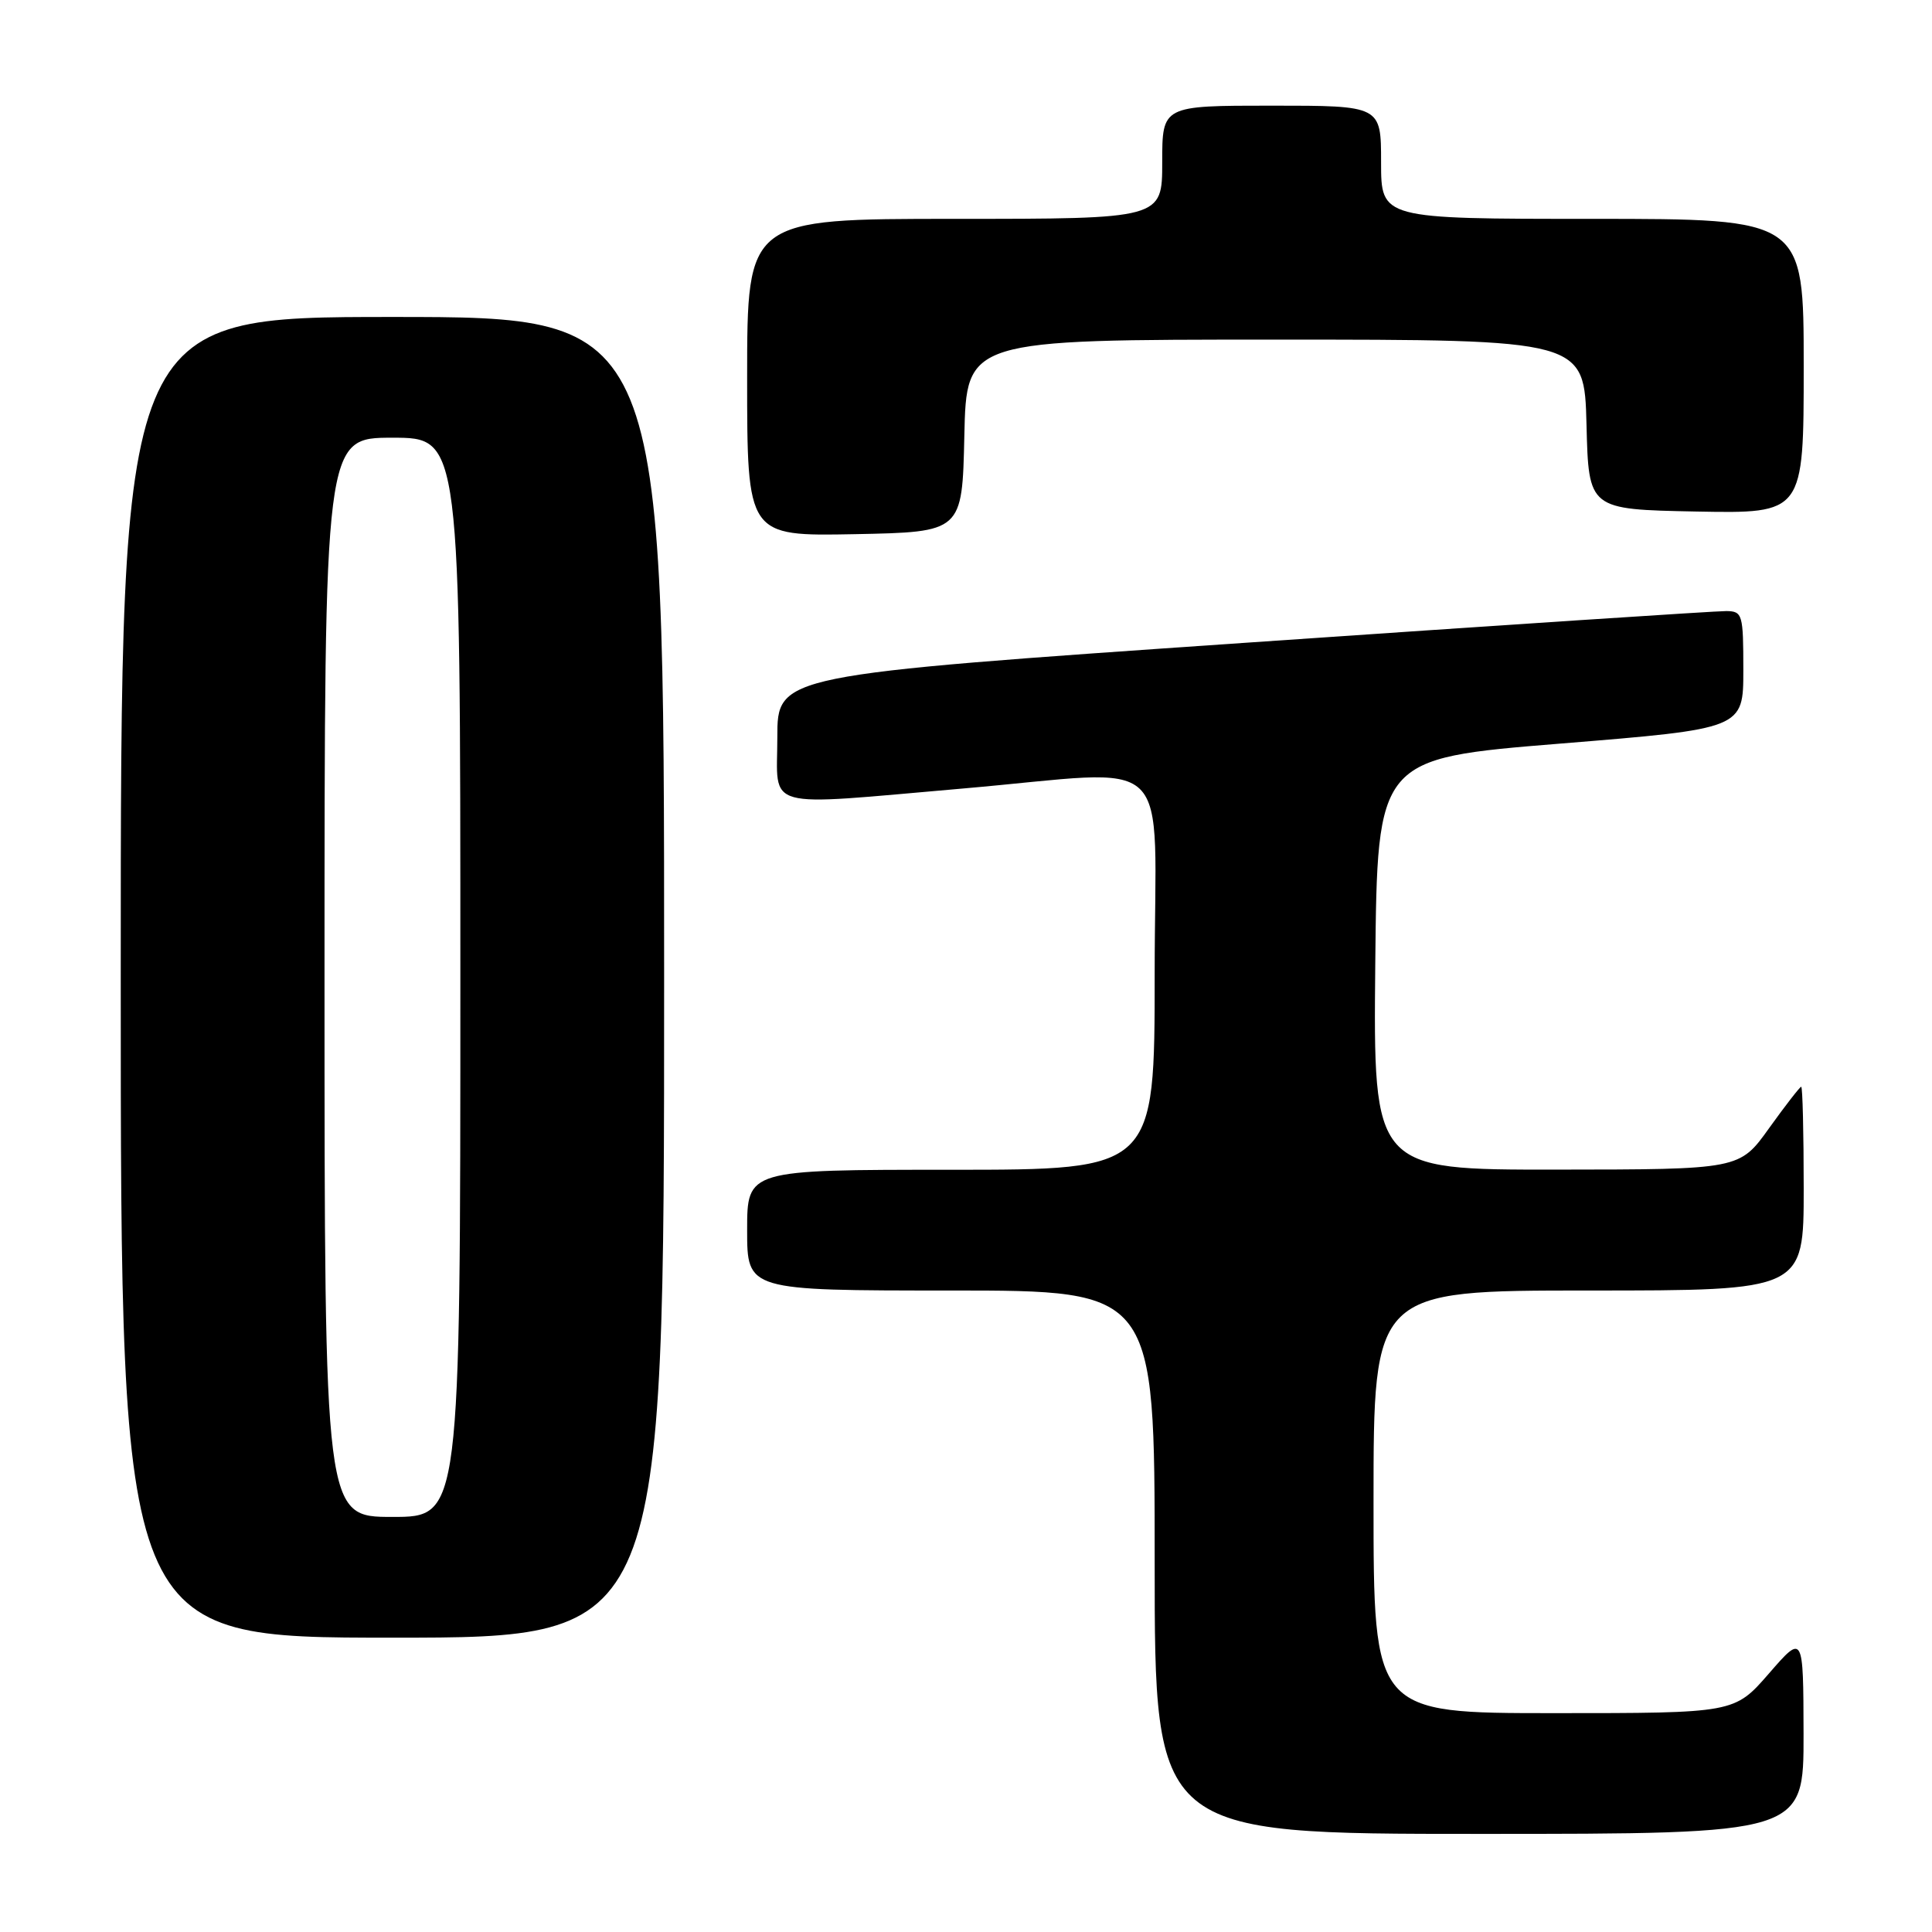 <?xml version="1.0" encoding="UTF-8" standalone="no"?>
<!DOCTYPE svg PUBLIC "-//W3C//DTD SVG 1.1//EN" "http://www.w3.org/Graphics/SVG/1.1/DTD/svg11.dtd" >
<svg xmlns="http://www.w3.org/2000/svg" xmlns:xlink="http://www.w3.org/1999/xlink" version="1.1" viewBox="0 0 256 256">
 <g >
 <path fill="currentColor"
d=" M 238.98 229.75 C 238.95 216.50 238.95 216.50 234.39 221.75 C 229.82 227.00 229.82 227.00 205.91 227.00 C 182.00 227.00 182.00 227.00 182.00 199.00 C 182.00 171.00 182.00 171.00 210.50 171.00 C 239.00 171.00 239.00 171.00 239.00 157.50 C 239.00 150.07 238.85 144.00 238.67 144.00 C 238.50 144.00 236.58 146.47 234.42 149.48 C 230.50 154.96 230.50 154.96 206.23 154.98 C 181.97 155.00 181.97 155.00 182.23 127.75 C 182.50 100.50 182.50 100.50 206.75 98.53 C 231.00 96.56 231.00 96.56 231.00 88.78 C 231.00 81.39 230.89 81.00 228.75 80.97 C 227.51 80.95 198.71 82.85 164.75 85.19 C 103.00 89.44 103.00 89.44 103.00 97.72 C 103.00 107.46 100.66 106.81 127.50 104.49 C 156.23 102.01 153.00 98.91 153.00 129.00 C 153.00 155.00 153.00 155.00 126.00 155.00 C 99.00 155.00 99.00 155.00 99.00 163.00 C 99.00 171.00 99.00 171.00 126.00 171.00 C 153.00 171.00 153.00 171.00 153.00 207.00 C 153.00 243.00 153.00 243.00 196.00 243.00 C 239.00 243.00 239.00 243.00 238.98 229.75 Z  M 88.00 129.50 C 88.00 42.00 88.00 42.00 52.00 42.00 C 16.00 42.00 16.00 42.00 16.00 129.50 C 16.00 217.00 16.00 217.00 52.00 217.00 C 88.00 217.00 88.00 217.00 88.00 129.50 Z  M 127.78 57.75 C 128.06 45.00 128.06 45.00 169.00 45.00 C 209.93 45.00 209.93 45.00 210.22 56.25 C 210.50 67.50 210.50 67.50 224.75 67.78 C 239.00 68.05 239.00 68.05 239.00 48.53 C 239.00 29.00 239.00 29.00 211.00 29.00 C 183.00 29.00 183.00 29.00 183.00 21.50 C 183.00 14.00 183.00 14.00 168.50 14.00 C 154.00 14.00 154.00 14.00 154.00 21.50 C 154.00 29.00 154.00 29.00 126.50 29.00 C 99.00 29.00 99.00 29.00 99.00 50.03 C 99.00 71.05 99.00 71.05 113.25 70.78 C 127.50 70.50 127.50 70.50 127.78 57.75 Z  M 43.00 129.50 C 43.00 58.00 43.00 58.00 52.00 58.00 C 61.00 58.00 61.00 58.00 61.00 129.50 C 61.00 201.00 61.00 201.00 52.00 201.00 C 43.00 201.00 43.00 201.00 43.00 129.50 Z "/>
</g>
</svg>